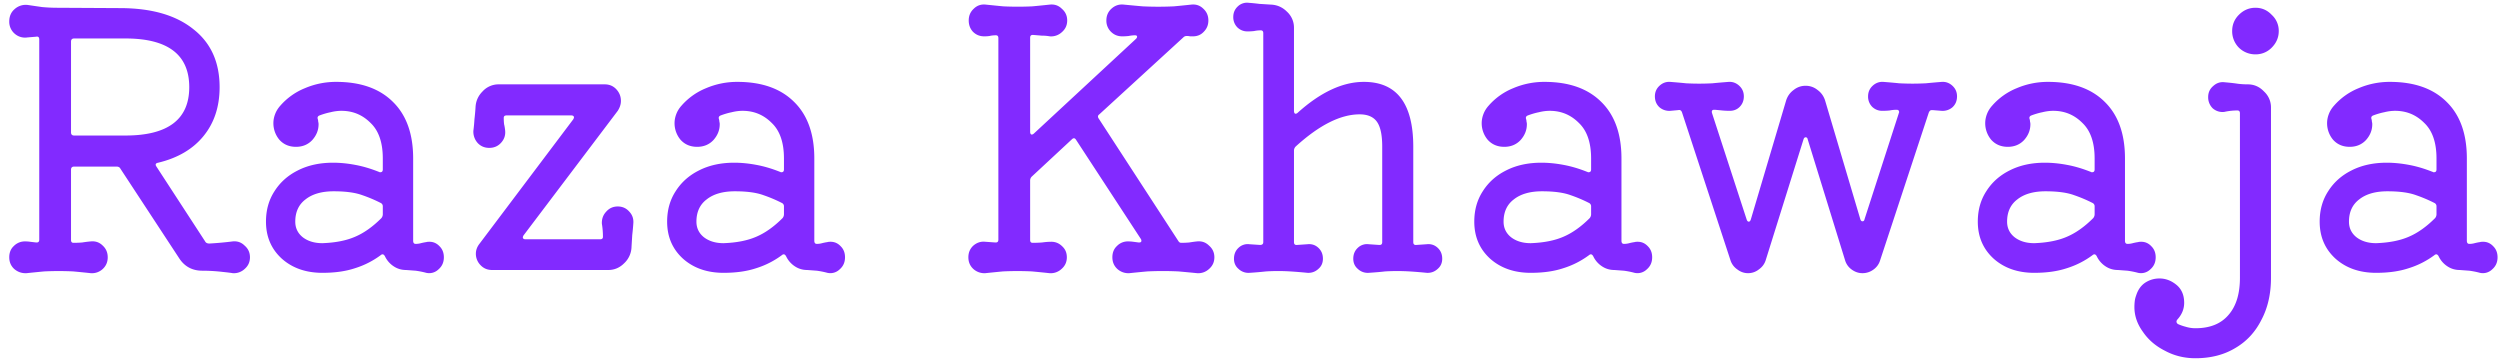 <svg width="255" height="37" fill="none" xmlns="http://www.w3.org/2000/svg"><path d="M23.732 24.624c.48-.048.888.096 1.224.432.36.312.54.708.54 1.188s-.18.876-.54 1.188a1.608 1.608 0 0 1-1.224.432c-.096-.024-.48-.072-1.152-.144a18.259 18.259 0 0 0-1.944-.108c-1.032 0-1.824-.432-2.376-1.296l-5.976-9.108c-.072-.144-.204-.216-.396-.216h-4.32c-.216 0-.324.108-.324.324v7.164c0 .192.084.288.252.288.312 0 .612-.012.9-.036.288-.048.576-.084.864-.108.48-.048.888.096 1.224.432.336.312.504.708.504 1.188s-.168.876-.504 1.188a1.608 1.608 0 0 1-1.224.432c-.672-.072-1.272-.132-1.8-.18a31.042 31.042 0 0 0-2.952 0c-.504.048-1.104.108-1.8.18-.48.024-.9-.12-1.26-.432-.336-.312-.504-.708-.504-1.188s.156-.864.468-1.152a1.566 1.566 0 0 1 1.152-.468c.168 0 .336.012.504.036.192.024.396.048.612.072h.072c.168 0 .252-.096.252-.288V4.032c0-.24-.108-.336-.324-.288l-.864.072a1.598 1.598 0 0 1-1.296-.36 1.605 1.605 0 0 1-.576-1.26c0-.528.18-.948.54-1.26A1.7 1.7 0 0 1 2.816.504c.48.072.972.144 1.476.216.528.048 1.032.072 1.512.072l6.588.036c3.144.024 5.592.744 7.344 2.16C21.512 4.38 22.4 6.348 22.4 8.892c0 1.992-.552 3.66-1.656 5.004-1.08 1.32-2.616 2.22-4.608 2.7-.264.048-.324.18-.18.396l4.968 7.632c.072.144.216.216.432.216.84-.048 1.632-.12 2.376-.216Zm-10.944-20.7h-5.22c-.216 0-.324.108-.324.324V13.5c0 .216.108.324.324.324h5.22c4.344 0 6.516-1.644 6.516-4.932 0-3.312-2.172-4.968-6.516-4.968Zm30.686 20.772c.072-.024.18-.036.324-.036.408 0 .756.156 1.044.468.288.288.432.66.432 1.116 0 .504-.18.912-.54 1.224a1.36 1.36 0 0 1-1.26.36 8.6 8.6 0 0 0-1.08-.216l-.972-.072c-.48 0-.912-.132-1.296-.396a2.498 2.498 0 0 1-.864-1.008c-.12-.216-.264-.252-.432-.108a8.763 8.763 0 0 1-2.628 1.332c-.936.312-2.04.468-3.312.468-1.68 0-3.06-.48-4.14-1.44-1.08-.984-1.62-2.244-1.62-3.78 0-1.176.288-2.208.864-3.096.576-.912 1.368-1.62 2.376-2.124 1.032-.528 2.232-.792 3.6-.792.72 0 1.464.072 2.232.216.792.144 1.608.384 2.448.72.024 0 .048.012.072.036h.072c.168 0 .252-.096.252-.288v-1.116c0-1.632-.42-2.844-1.26-3.636-.816-.816-1.8-1.224-2.952-1.224-.36 0-.732.048-1.116.144-.36.072-.732.18-1.116.324-.192.072-.252.204-.18.396.024.096.036.18.036.252a.798.798 0 0 1 .036.252c0 .6-.216 1.14-.648 1.62-.432.456-.984.684-1.656.684-.696 0-1.26-.24-1.692-.72a2.622 2.622 0 0 1-.612-1.692c0-.312.06-.624.18-.936.12-.312.3-.6.54-.864A6.613 6.613 0 0 1 31.09 9a8.048 8.048 0 0 1 3.204-.648c2.496 0 4.428.684 5.796 2.052 1.368 1.344 2.052 3.264 2.052 5.76v8.388c0 .216.084.324.252.324.192 0 .372-.024.54-.072.192-.048.372-.084.54-.108Zm-10.584.108c1.32-.048 2.424-.264 3.312-.648.912-.384 1.812-1.02 2.7-1.908a.62.62 0 0 0 .144-.396v-.792a.372.372 0 0 0-.216-.36 14.647 14.647 0 0 0-1.872-.792c-.72-.264-1.692-.396-2.916-.396s-2.184.276-2.88.828c-.696.528-1.044 1.284-1.044 2.268 0 .648.252 1.176.756 1.584.528.408 1.2.612 2.016.612Zm29.15 2.736H50.194c-.48 0-.876-.168-1.188-.504a1.645 1.645 0 0 1-.468-1.152c0-.36.12-.696.36-1.008l9.576-12.708a.631.631 0 0 0 .072-.18c0-.144-.096-.216-.288-.216h-6.588c-.192 0-.288.084-.288.252 0 .216.012.432.036.648.048.192.084.408.108.648.048.48-.096.9-.432 1.26-.312.336-.708.504-1.188.504s-.876-.168-1.188-.504a1.725 1.725 0 0 1-.432-1.26c.048-.36.084-.744.108-1.152.048-.408.084-.804.108-1.188.024-.648.264-1.2.72-1.656a2.2 2.2 0 0 1 1.656-.72h10.8c.48 0 .876.168 1.188.504.312.336.468.732.468 1.188 0 .336-.108.672-.324 1.008L53.4 24.012a.631.631 0 0 0-.072.18c0 .144.096.216.288.216h7.596c.192 0 .288-.084.288-.252 0-.456-.036-.9-.108-1.332-.024-.48.12-.888.432-1.224.312-.36.708-.54 1.188-.54s.876.18 1.188.54c.312.336.444.744.396 1.224-.024.36-.06.744-.108 1.152l-.072 1.188a2.364 2.364 0 0 1-.756 1.692c-.456.456-.996.684-1.62.684Zm22.352-2.844c.072-.024.18-.036.324-.036.408 0 .756.156 1.044.468.288.288.432.66.432 1.116 0 .504-.18.912-.54 1.224a1.36 1.36 0 0 1-1.26.36 8.6 8.6 0 0 0-1.08-.216l-.972-.072c-.48 0-.912-.132-1.296-.396a2.498 2.498 0 0 1-.864-1.008c-.12-.216-.264-.252-.432-.108a8.763 8.763 0 0 1-2.628 1.332c-.936.312-2.04.468-3.312.468-1.68 0-3.06-.48-4.14-1.44-1.08-.984-1.62-2.244-1.62-3.78 0-1.176.288-2.208.864-3.096.576-.912 1.368-1.62 2.376-2.124 1.032-.528 2.232-.792 3.6-.792.72 0 1.464.072 2.232.216.792.144 1.608.384 2.448.72.024 0 .048.012.072.036h.072c.168 0 .252-.096.252-.288v-1.116c0-1.632-.42-2.844-1.26-3.636-.816-.816-1.8-1.224-2.952-1.224-.36 0-.732.048-1.116.144-.36.072-.732.18-1.116.324-.192.072-.252.204-.18.396.024.096.036.18.036.252a.798.798 0 0 1 .036.252c0 .6-.216 1.14-.648 1.62-.432.456-.984.684-1.656.684-.696 0-1.26-.24-1.692-.72a2.622 2.622 0 0 1-.612-1.692c0-.312.06-.624.18-.936.12-.312.3-.6.54-.864A6.613 6.613 0 0 1 72.008 9a8.048 8.048 0 0 1 3.204-.648c2.496 0 4.428.684 5.796 2.052 1.368 1.344 2.052 3.264 2.052 5.76v8.388c0 .216.084.324.252.324.192 0 .372-.024.54-.072.192-.048.372-.084.54-.108Zm-10.584.108c1.32-.048 2.424-.264 3.312-.648.912-.384 1.812-1.02 2.7-1.908a.62.62 0 0 0 .144-.396v-.792a.372.372 0 0 0-.216-.36 14.647 14.647 0 0 0-1.872-.792c-.72-.264-1.692-.396-2.916-.396s-2.184.276-2.88.828c-.696.528-1.044 1.284-1.044 2.268 0 .648.252 1.176.756 1.584.528.408 1.2.612 2.016.612Zm48.294-.18c.48-.048.888.096 1.224.432.36.312.54.708.54 1.188s-.18.876-.54 1.188a1.608 1.608 0 0 1-1.224.432c-.72-.072-1.356-.132-1.908-.18a34.102 34.102 0 0 0-3.168 0c-.528.048-1.14.108-1.836.18a1.675 1.675 0 0 1-1.224-.432c-.336-.312-.504-.708-.504-1.188s.156-.864.468-1.152a1.524 1.524 0 0 1 1.116-.468c.192 0 .372.012.54.036.192.024.372.048.54.072h.072c.12 0 .192-.036.216-.108.024-.096 0-.192-.072-.288l-6.588-10.08c-.12-.192-.264-.204-.432-.036L105.254 18a.55.55 0 0 0-.18.396v6.084c0 .192.084.288.252.288.336 0 .66-.012.972-.036.336-.048.648-.072.936-.072.432 0 .804.156 1.116.468.312.288.468.66.468 1.116 0 .48-.18.876-.54 1.188a1.608 1.608 0 0 1-1.224.432c-.672-.072-1.272-.132-1.8-.18a31.042 31.042 0 0 0-2.952 0c-.504.048-1.104.108-1.8.18a1.675 1.675 0 0 1-1.224-.432c-.336-.312-.504-.708-.504-1.188s.168-.876.504-1.188c.36-.312.768-.444 1.224-.396l1.008.072h.072c.168 0 .252-.096.252-.288V3.888c0-.192-.084-.288-.252-.288-.24 0-.456.024-.648.072a3.823 3.823 0 0 1-.54.036c-.456 0-.84-.156-1.152-.468-.288-.312-.432-.696-.432-1.152 0-.48.168-.876.504-1.188.336-.336.744-.48 1.224-.432.696.072 1.296.132 1.8.18a31.04 31.04 0 0 0 2.952 0c.528-.048 1.128-.108 1.8-.18.48-.048.888.096 1.224.432.36.312.54.708.54 1.188s-.18.876-.54 1.188a1.608 1.608 0 0 1-1.224.432 4.622 4.622 0 0 0-.828-.072l-.864-.072h-.072c-.168 0-.252.096-.252.288v9.576c0 .144.036.24.108.288.096.024.192-.012.288-.108l10.404-9.648c.072-.072.108-.144.108-.216 0-.096-.072-.144-.216-.144-.192 0-.408.024-.648.072-.24.024-.456.036-.648.036-.456 0-.84-.156-1.152-.468a1.566 1.566 0 0 1-.468-1.152c0-.48.168-.876.504-1.188.36-.336.78-.48 1.26-.432.744.072 1.392.132 1.944.18a34.1 34.1 0 0 0 3.168 0c.528-.048 1.128-.108 1.8-.18.48-.048.888.096 1.224.432.336.312.504.708.504 1.188 0 .456-.156.84-.468 1.152-.288.312-.66.468-1.116.468h-.288a1.058 1.058 0 0 0-.252-.036h-.108a.448.448 0 0 0-.324.144l-8.568 7.848c-.168.12-.18.276-.036.468l8.1 12.456c.072.12.168.18.288.18.288 0 .564-.012.828-.036.288-.048.552-.084.792-.108Zm23.42.288c.432-.048.804.072 1.116.36.312.288.468.66.468 1.116 0 .432-.156.78-.468 1.044-.312.288-.684.42-1.116.396a45.674 45.674 0 0 0-1.764-.144 21.55 21.55 0 0 0-2.484 0c-.384.048-.936.096-1.656.144a1.461 1.461 0 0 1-1.116-.396c-.312-.264-.468-.612-.468-1.044 0-.456.156-.828.468-1.116a1.352 1.352 0 0 1 1.116-.36l1.044.072h.072c.168 0 .252-.096.252-.288V14.94c0-1.176-.18-2.016-.54-2.52-.36-.504-.948-.756-1.764-.756-1.944 0-4.116 1.092-6.516 3.276a.59.59 0 0 0-.18.432v9.324c0 .216.108.312.324.288l1.044-.072c.432-.048.804.072 1.116.36.312.288.468.66.468 1.116 0 .432-.156.78-.468 1.044-.312.288-.684.42-1.116.396a45.674 45.674 0 0 0-1.764-.144 20.242 20.242 0 0 0-2.448 0 35.65 35.65 0 0 1-1.692.144 1.461 1.461 0 0 1-1.116-.396c-.312-.264-.468-.612-.468-1.044 0-.456.156-.828.468-1.116a1.352 1.352 0 0 1 1.116-.36l1.08.072c.216 0 .324-.096.324-.288V3.384c0-.192-.084-.288-.252-.288-.24 0-.468.024-.684.072a6.2 6.2 0 0 1-.684.036c-.384 0-.72-.132-1.008-.396a1.465 1.465 0 0 1-.432-1.08c0-.432.156-.792.468-1.08a1.352 1.352 0 0 1 1.116-.36c.336.024.696.06 1.08.108l1.152.072c.648.024 1.2.264 1.656.72a2.2 2.2 0 0 1 .72 1.656v8.46c0 .144.036.24.108.288.096.024.192-.012.288-.108 2.328-2.088 4.572-3.132 6.732-3.132 3.36 0 5.04 2.208 5.04 6.624v9.72c0 .216.108.312.324.288l1.044-.072Zm21.199-.216c.072-.024.18-.036.324-.036.408 0 .756.156 1.044.468.288.288.432.66.432 1.116 0 .504-.18.912-.54 1.224a1.36 1.36 0 0 1-1.26.36 8.6 8.6 0 0 0-1.08-.216l-.972-.072c-.48 0-.912-.132-1.296-.396a2.498 2.498 0 0 1-.864-1.008c-.12-.216-.264-.252-.432-.108a8.763 8.763 0 0 1-2.628 1.332c-.936.312-2.04.468-3.312.468-1.68 0-3.06-.48-4.14-1.44-1.08-.984-1.62-2.244-1.62-3.78 0-1.176.288-2.208.864-3.096.576-.912 1.368-1.62 2.376-2.124 1.032-.528 2.232-.792 3.6-.792.72 0 1.464.072 2.232.216.792.144 1.608.384 2.448.72.024 0 .048.012.072.036h.072c.168 0 .252-.096.252-.288v-1.116c0-1.632-.42-2.844-1.26-3.636-.816-.816-1.8-1.224-2.952-1.224-.36 0-.732.048-1.116.144-.36.072-.732.18-1.116.324-.192.072-.252.204-.18.396.024.096.036.18.036.252a.798.798 0 0 1 .036.252c0 .6-.216 1.14-.648 1.62-.432.456-.984.684-1.656.684-.696 0-1.26-.24-1.692-.72a2.622 2.622 0 0 1-.612-1.692c0-.312.06-.624.18-.936.12-.312.3-.6.54-.864A6.613 6.613 0 0 1 154.337 9a8.048 8.048 0 0 1 3.204-.648c2.496 0 4.428.684 5.796 2.052 1.368 1.344 2.052 3.264 2.052 5.76v8.388c0 .216.084.324.252.324.192 0 .372-.024.54-.072.192-.048.372-.084.54-.108Zm-10.584.108c1.32-.048 2.424-.264 3.312-.648.912-.384 1.812-1.02 2.7-1.908a.62.62 0 0 0 .144-.396v-.792a.372.372 0 0 0-.216-.36 14.647 14.647 0 0 0-1.872-.792c-.72-.264-1.692-.396-2.916-.396s-2.184.276-2.88.828c-.696.528-1.044 1.284-1.044 2.268 0 .648.252 1.176.756 1.584.528.408 1.2.612 2.016.612Zm41.931-16.452c.408-.024.768.108 1.08.396.312.288.468.648.468 1.08 0 .456-.156.828-.468 1.116a1.532 1.532 0 0 1-1.116.36l-.9-.072h-.108c-.12 0-.216.084-.288.252l-4.968 15.084c-.12.384-.348.696-.684.936-.336.24-.708.36-1.116.36-.384 0-.744-.12-1.08-.36a1.776 1.776 0 0 1-.684-.936l-3.816-12.348c-.024-.144-.096-.216-.216-.216-.096 0-.168.072-.216.216l-3.852 12.312c-.12.384-.348.696-.684.936a1.764 1.764 0 0 1-1.116.396c-.408 0-.78-.132-1.116-.396a1.776 1.776 0 0 1-.684-.936l-4.932-15.048c-.072-.216-.204-.3-.396-.252l-.792.072a1.532 1.532 0 0 1-1.116-.36c-.312-.288-.468-.66-.468-1.116 0-.432.156-.792.468-1.08.312-.288.672-.42 1.08-.396.624.048 1.164.096 1.62.144a25.354 25.354 0 0 0 2.7 0c.48-.048 1.032-.096 1.656-.144.408-.024.768.108 1.08.396.312.288.468.648.468 1.08 0 .432-.144.792-.432 1.08-.264.264-.6.396-1.008.396-.24 0-.492-.012-.756-.036-.24-.024-.492-.048-.756-.072h-.072c-.216 0-.288.12-.216.36l3.528 10.836c.048.144.12.216.216.216s.168-.084.216-.252l3.6-12.132c.144-.432.396-.78.756-1.044.36-.288.768-.432 1.224-.432.456 0 .864.144 1.224.432.36.264.612.612.756 1.044l3.6 12.132c.048.144.12.216.216.216.12 0 .192-.072.216-.216l3.492-10.8v-.036c.024-.024.036-.048.036-.072 0-.168-.084-.252-.252-.252-.24 0-.48.024-.72.072-.24.024-.492.036-.756.036-.384 0-.72-.132-1.008-.396a1.465 1.465 0 0 1-.432-1.08c0-.432.156-.792.468-1.08.312-.288.672-.42 1.08-.396.624.048 1.164.096 1.62.144.48.024.936.036 1.368.036.432 0 .888-.012 1.368-.036.48-.048 1.02-.096 1.62-.144Zm20.012 16.344c.072-.024.18-.036.324-.036.408 0 .756.156 1.044.468.288.288.432.66.432 1.116 0 .504-.18.912-.54 1.224a1.36 1.36 0 0 1-1.26.36 8.6 8.6 0 0 0-1.08-.216l-.972-.072c-.48 0-.912-.132-1.296-.396a2.498 2.498 0 0 1-.864-1.008c-.12-.216-.264-.252-.432-.108a8.763 8.763 0 0 1-2.628 1.332c-.936.312-2.04.468-3.312.468-1.68 0-3.06-.48-4.14-1.44-1.08-.984-1.62-2.244-1.62-3.78 0-1.176.288-2.208.864-3.096.576-.912 1.368-1.62 2.376-2.124 1.032-.528 2.232-.792 3.6-.792.72 0 1.464.072 2.232.216.792.144 1.608.384 2.448.72.024 0 .048.012.072.036h.072c.168 0 .252-.096.252-.288v-1.116c0-1.632-.42-2.844-1.26-3.636-.816-.816-1.8-1.224-2.952-1.224-.36 0-.732.048-1.116.144-.36.072-.732.18-1.116.324-.192.072-.252.204-.18.396.024.096.036.18.036.252a.798.798 0 0 1 .036.252c0 .6-.216 1.14-.648 1.62-.432.456-.984.684-1.656.684-.696 0-1.26-.24-1.692-.72a2.622 2.622 0 0 1-.612-1.692c0-.312.06-.624.18-.936.12-.312.3-.6.54-.864A6.613 6.613 0 0 1 205.696 9a8.048 8.048 0 0 1 3.204-.648c2.496 0 4.428.684 5.796 2.052 1.368 1.344 2.052 3.264 2.052 5.76v8.388c0 .216.084.324.252.324.192 0 .372-.024.54-.072.192-.048.372-.084.54-.108Zm-10.584.108c1.32-.048 2.424-.264 3.312-.648.912-.384 1.812-1.02 2.7-1.908a.62.62 0 0 0 .144-.396v-.792a.372.372 0 0 0-.216-.36 14.647 14.647 0 0 0-1.872-.792c-.72-.264-1.692-.396-2.916-.396s-2.184.276-2.88.828c-.696.528-1.044 1.284-1.044 2.268 0 .648.252 1.176.756 1.584.528.408 1.2.612 2.016.612Zm22.561-19.26a2.377 2.377 0 0 1-1.692-.684 2.377 2.377 0 0 1-.684-1.692c0-.648.228-1.2.684-1.656.48-.48 1.044-.72 1.692-.72.648 0 1.2.24 1.656.72a2.2 2.2 0 0 1 .72 1.656c0 .648-.24 1.212-.72 1.692a2.256 2.256 0 0 1-1.656.684Zm-6.12 30.996c-1.128 0-2.16-.252-3.096-.756-.96-.48-1.716-1.128-2.268-1.944-.576-.792-.864-1.632-.864-2.52 0-.192.012-.396.036-.612.024-.192.072-.384.144-.576.192-.6.516-1.044.972-1.332.432-.264.9-.396 1.404-.396.624 0 1.2.216 1.728.648.528.432.792 1.044.792 1.836 0 .624-.228 1.188-.684 1.692-.144.168-.132.324.036.468.264.12.54.216.828.288.312.096.636.144.972.144 1.464 0 2.58-.444 3.348-1.332.792-.888 1.188-2.16 1.188-3.816V11.556c0-.192-.084-.288-.252-.288a6.081 6.081 0 0 0-1.332.144 1.508 1.508 0 0 1-1.188-.36 1.566 1.566 0 0 1-.468-1.152c0-.456.168-.828.504-1.116.336-.312.72-.444 1.152-.396.552.048.984.096 1.296.144.336.048.696.072 1.08.072.648 0 1.2.24 1.656.72a2.2 2.2 0 0 1 .72 1.656v17.352c0 1.632-.324 3.06-.972 4.284-.624 1.248-1.512 2.208-2.664 2.88-1.152.696-2.508 1.044-4.068 1.044Zm29.014-11.844c.072-.024.18-.036.324-.036.408 0 .756.156 1.044.468.288.288.432.66.432 1.116 0 .504-.18.912-.54 1.224a1.36 1.36 0 0 1-1.26.36 8.6 8.6 0 0 0-1.08-.216l-.972-.072c-.48 0-.912-.132-1.296-.396a2.498 2.498 0 0 1-.864-1.008c-.12-.216-.264-.252-.432-.108a8.763 8.763 0 0 1-2.628 1.332c-.936.312-2.04.468-3.312.468-1.68 0-3.06-.48-4.14-1.44-1.08-.984-1.62-2.244-1.62-3.78 0-1.176.288-2.208.864-3.096.576-.912 1.368-1.62 2.376-2.124 1.032-.528 2.232-.792 3.6-.792.72 0 1.464.072 2.232.216.792.144 1.608.384 2.448.72.024 0 .048.012.072.036h.072c.168 0 .252-.096.252-.288v-1.116c0-1.632-.42-2.844-1.26-3.636-.816-.816-1.8-1.224-2.952-1.224-.36 0-.732.048-1.116.144-.36.072-.732.18-1.116.324-.192.072-.252.204-.18.396.024.096.036.18.036.252a.798.798 0 0 1 .036.252c0 .6-.216 1.14-.648 1.62-.432.456-.984.684-1.656.684-.696 0-1.26-.24-1.692-.72a2.622 2.622 0 0 1-.612-1.692c0-.312.06-.624.18-.936.12-.312.3-.6.54-.864A6.613 6.613 0 0 1 240.567 9a8.048 8.048 0 0 1 3.204-.648c2.496 0 4.428.684 5.796 2.052 1.368 1.344 2.052 3.264 2.052 5.76v8.388c0 .216.084.324.252.324.192 0 .372-.024.54-.072.192-.048.372-.084.54-.108Zm-10.584.108c1.32-.048 2.424-.264 3.312-.648.912-.384 1.812-1.02 2.7-1.908a.62.62 0 0 0 .144-.396v-.792a.372.372 0 0 0-.216-.36 14.647 14.647 0 0 0-1.872-.792c-.72-.264-1.692-.396-2.916-.396s-2.184.276-2.88.828c-.696.528-1.044 1.284-1.044 2.268 0 .648.252 1.176.756 1.584.528.408 1.2.612 2.016.612Z" fill="#822AFF"/></svg>